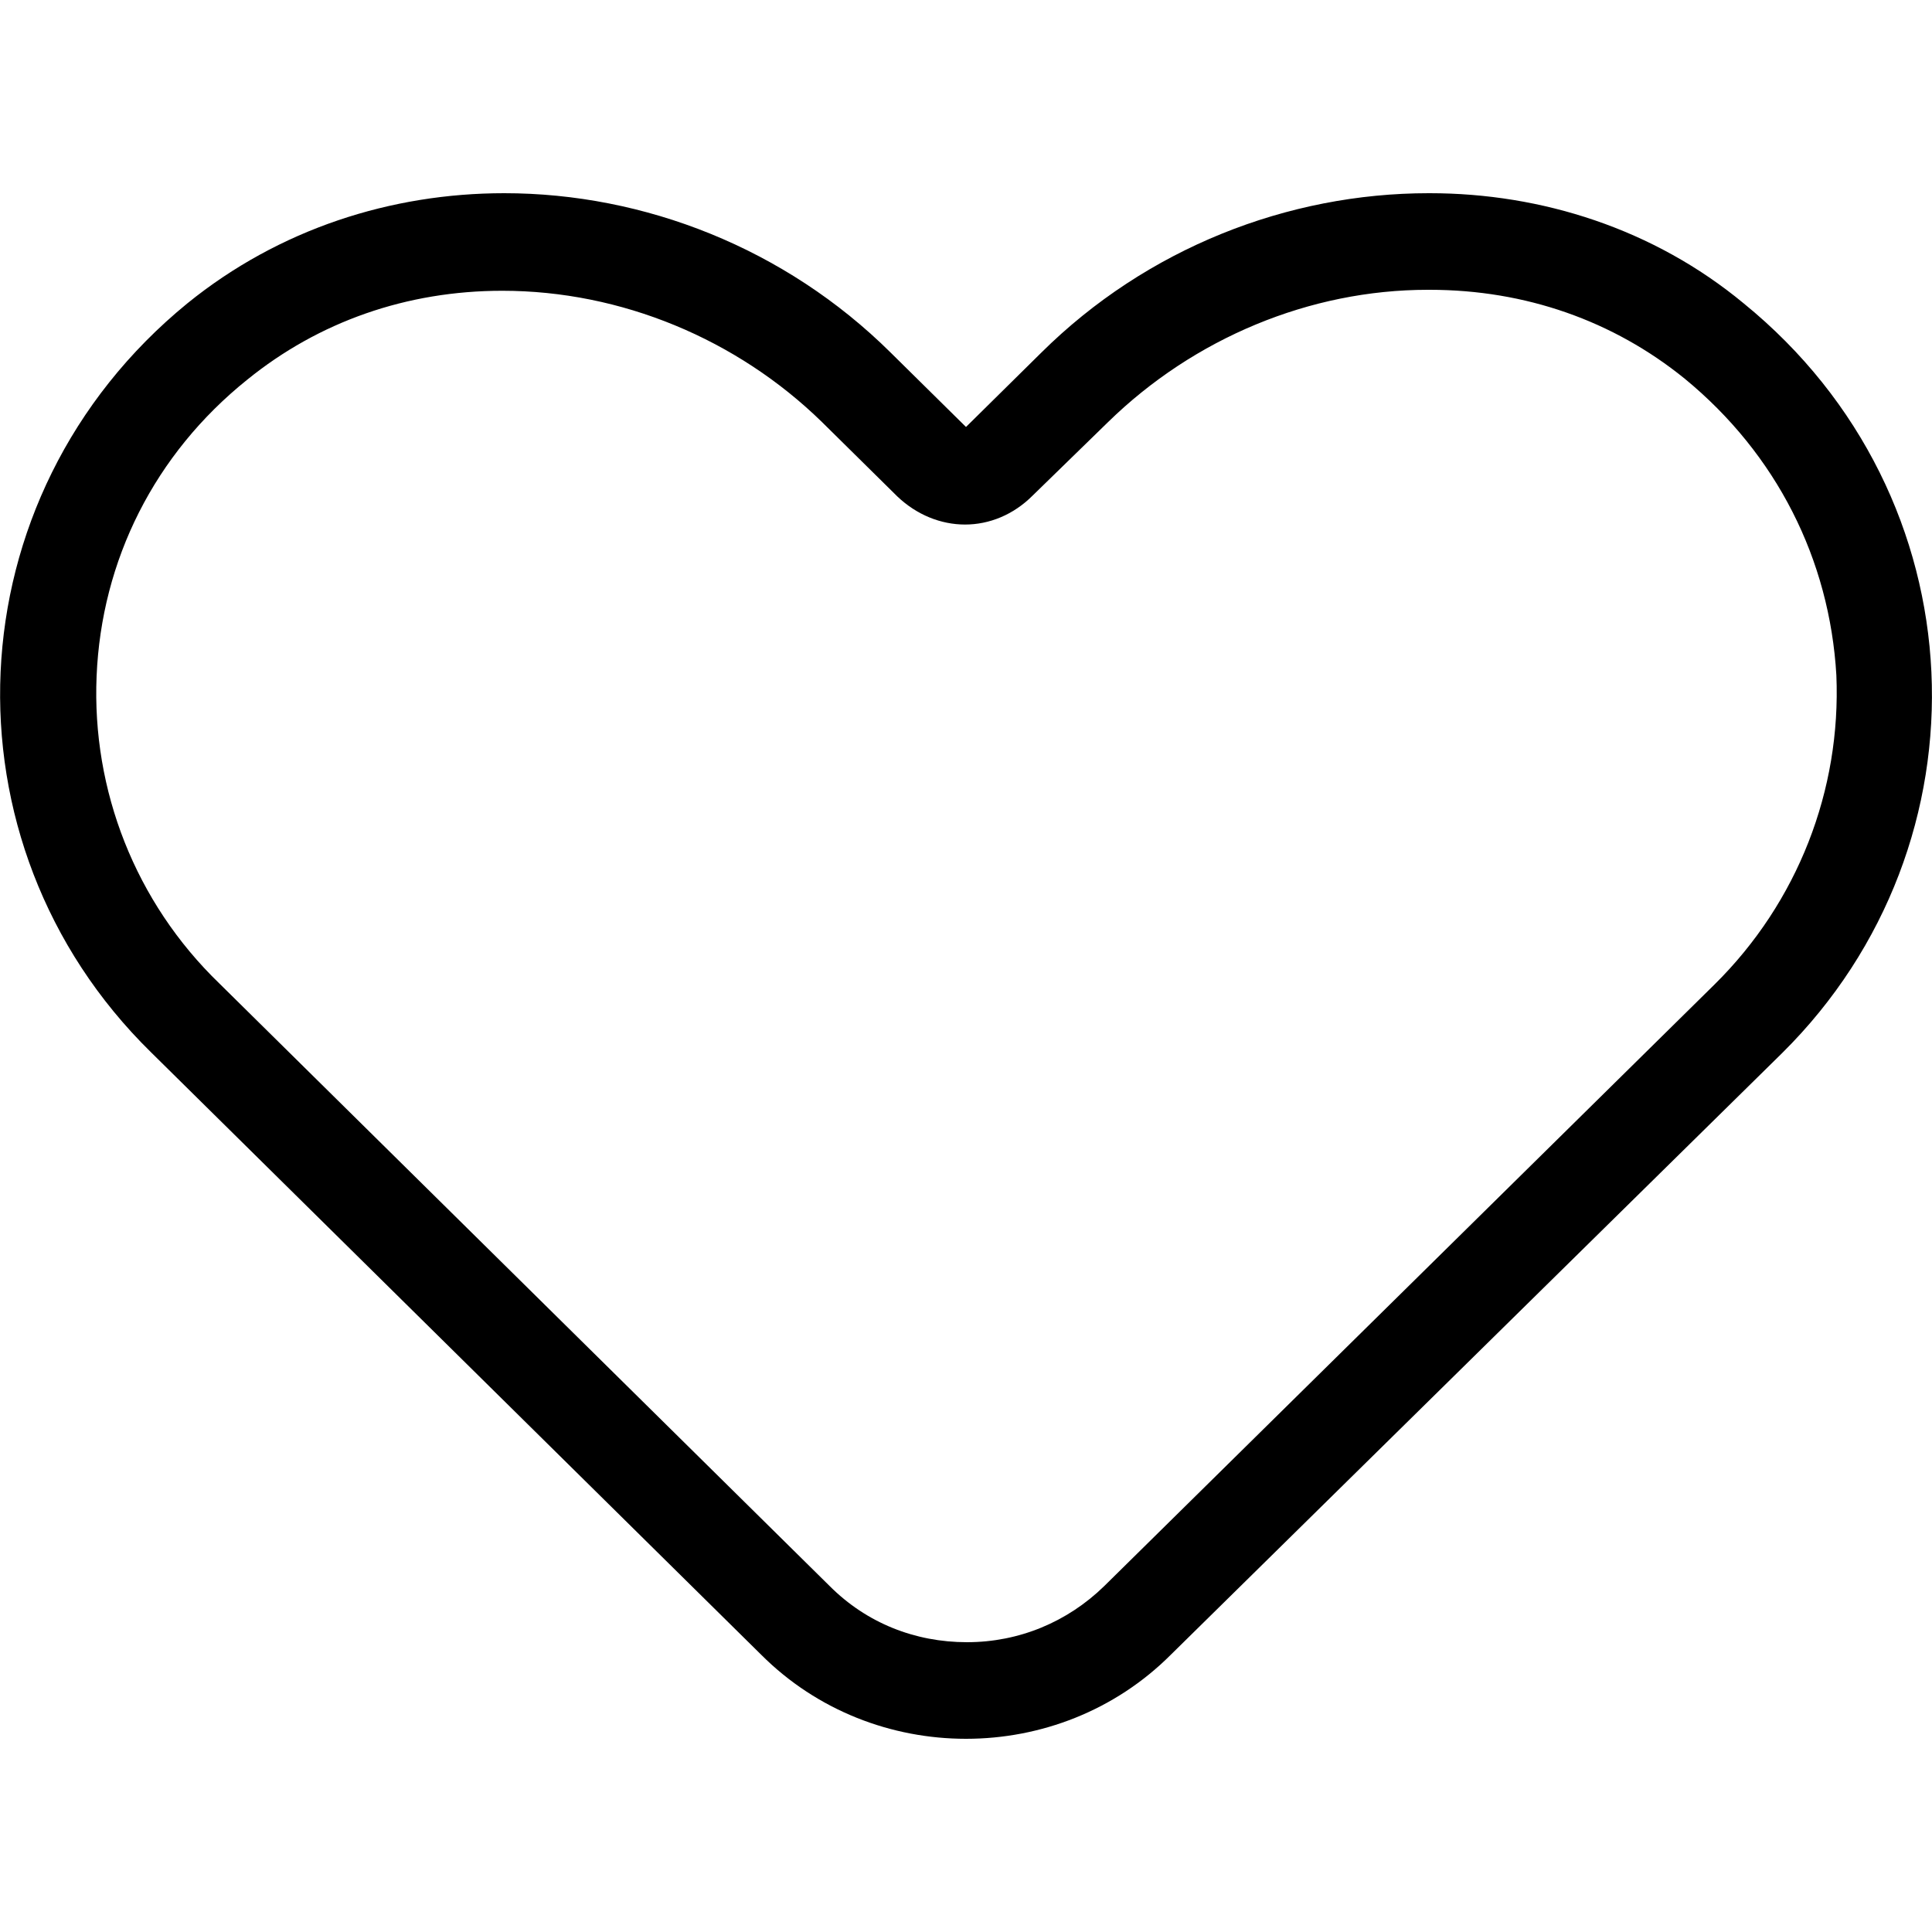 <svg width="20" height="20" viewBox="0 0 20 20" xmlns="http://www.w3.org/2000/svg"><title>heart-outline--small</title><path d="M14.79 2c-1.46 0-2.92.57-4.01 1.65l-.78.77-.78-.77C8.13 2.57 6.67 2 5.22 2c-1.17 0-2.33.37-3.28 1.14-2.45 2-2.58 5.59-.38 7.75l6.32 6.24c.58.58 1.35.87 2.12.87s1.54-.29 2.12-.87l6.33-6.23c2.19-2.17 2.06-5.76-.4-7.76C17.12 2.37 15.96 2 14.8 2m0 1c.99 0 1.9.32 2.64.92.95.78 1.5 1.87 1.57 3.07.05 1.19-.4 2.35-1.26 3.2l-6.32 6.23c-.38.37-.88.58-1.42.58-.54 0-1.04-.2-1.42-.58l-6.32-6.24C1.4 9.34.95 8.18 1 7c.05-1.2.6-2.3 1.56-3.07.74-.6 1.65-.92 2.64-.92 1.23 0 2.43.5 3.31 1.36l.78.77c.2.19.45.29.7.29.25 0 .5-.1.7-.3l.78-.76C12.36 3.5 13.56 3 14.78 3" fill-rule="evenodd"/></svg>